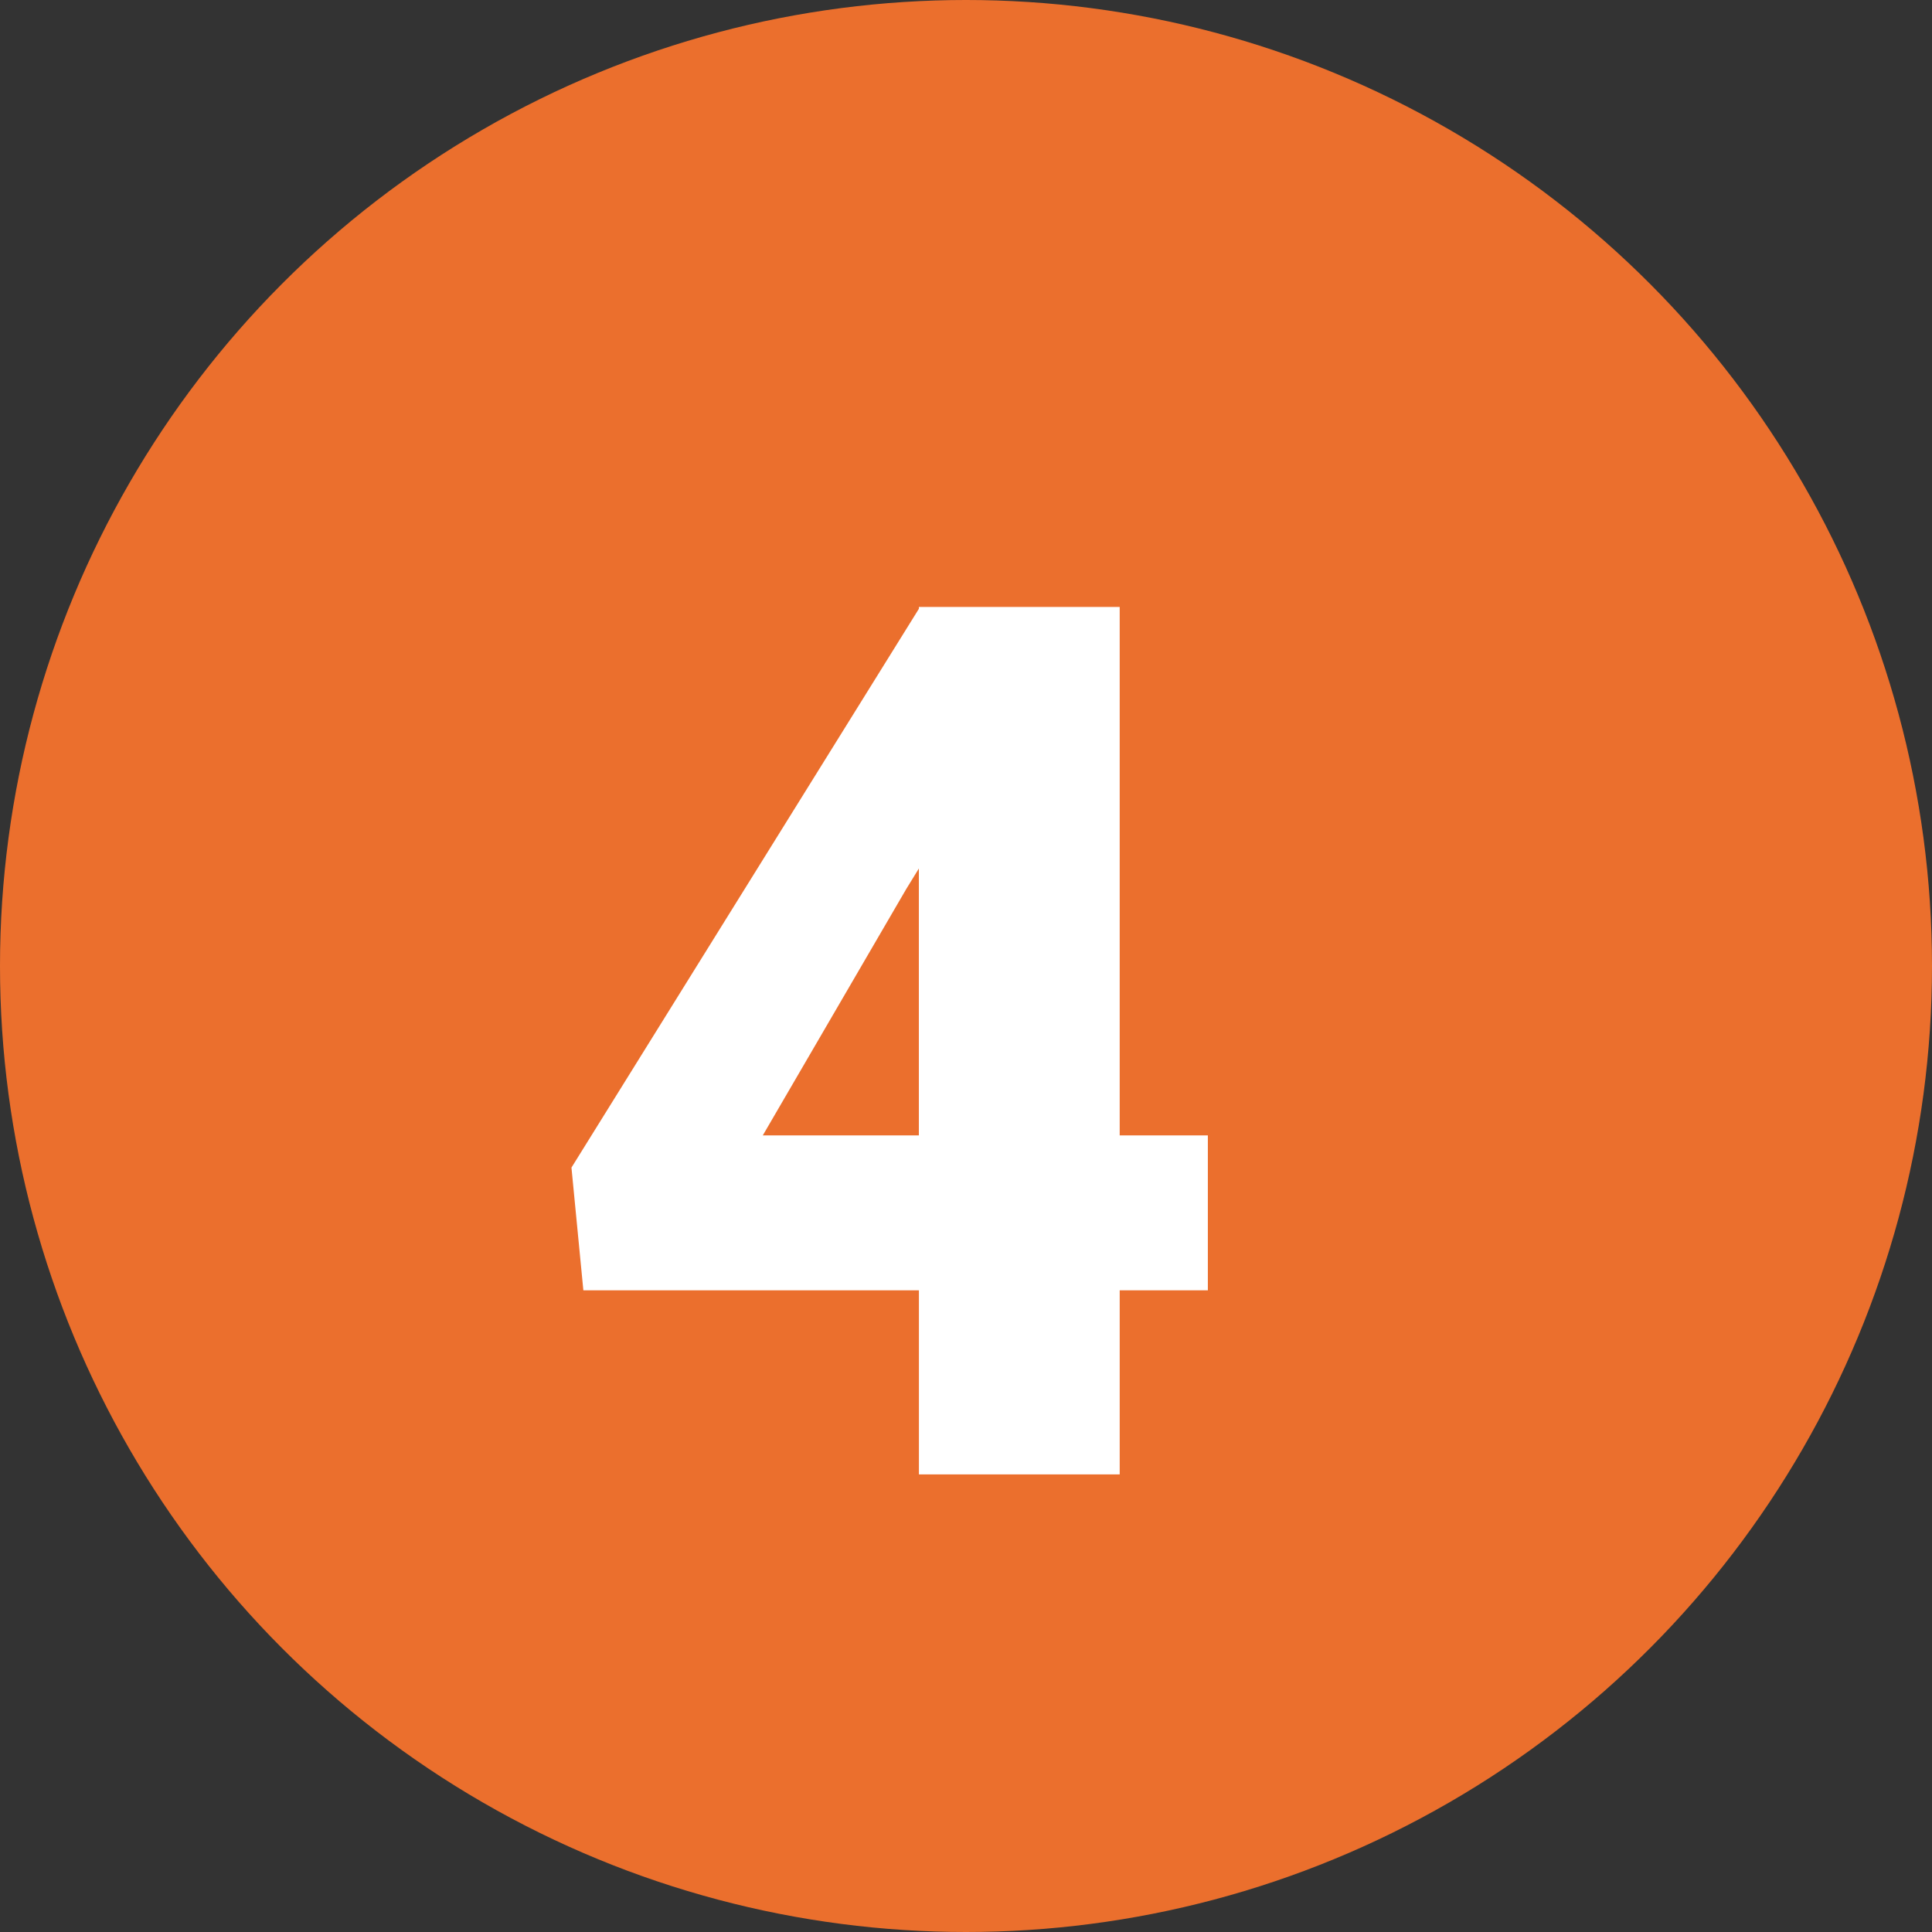 <svg xmlns="http://www.w3.org/2000/svg" width="38" height="38" viewBox="0 0 38 38">
  <rect x="0" y="0" width="38" height="38" fill="#333333" stroke="none"/>
  <g id="Grupo_926982" data-name="Grupo 926982" transform="translate(-410.333 -7978)">
    <circle id="Elipse_5855" data-name="Elipse 5855" cx="19" cy="19" r="19" transform="translate(410.333 7978)" fill="#eb6f2d"/>
    <path id="Trazado_621375" data-name="Trazado 621375" d="M12.023,18.332h1.734v3.047H12.023V25H8.074V21.379h-6.6l-.234-2.414L8.074,7.973V7.938h3.949Zm-7.02,0h3.07v-5.25l-.246.4Z" transform="translate(420.333 7982)" fill="#fff"/>
  </g>
</svg>
